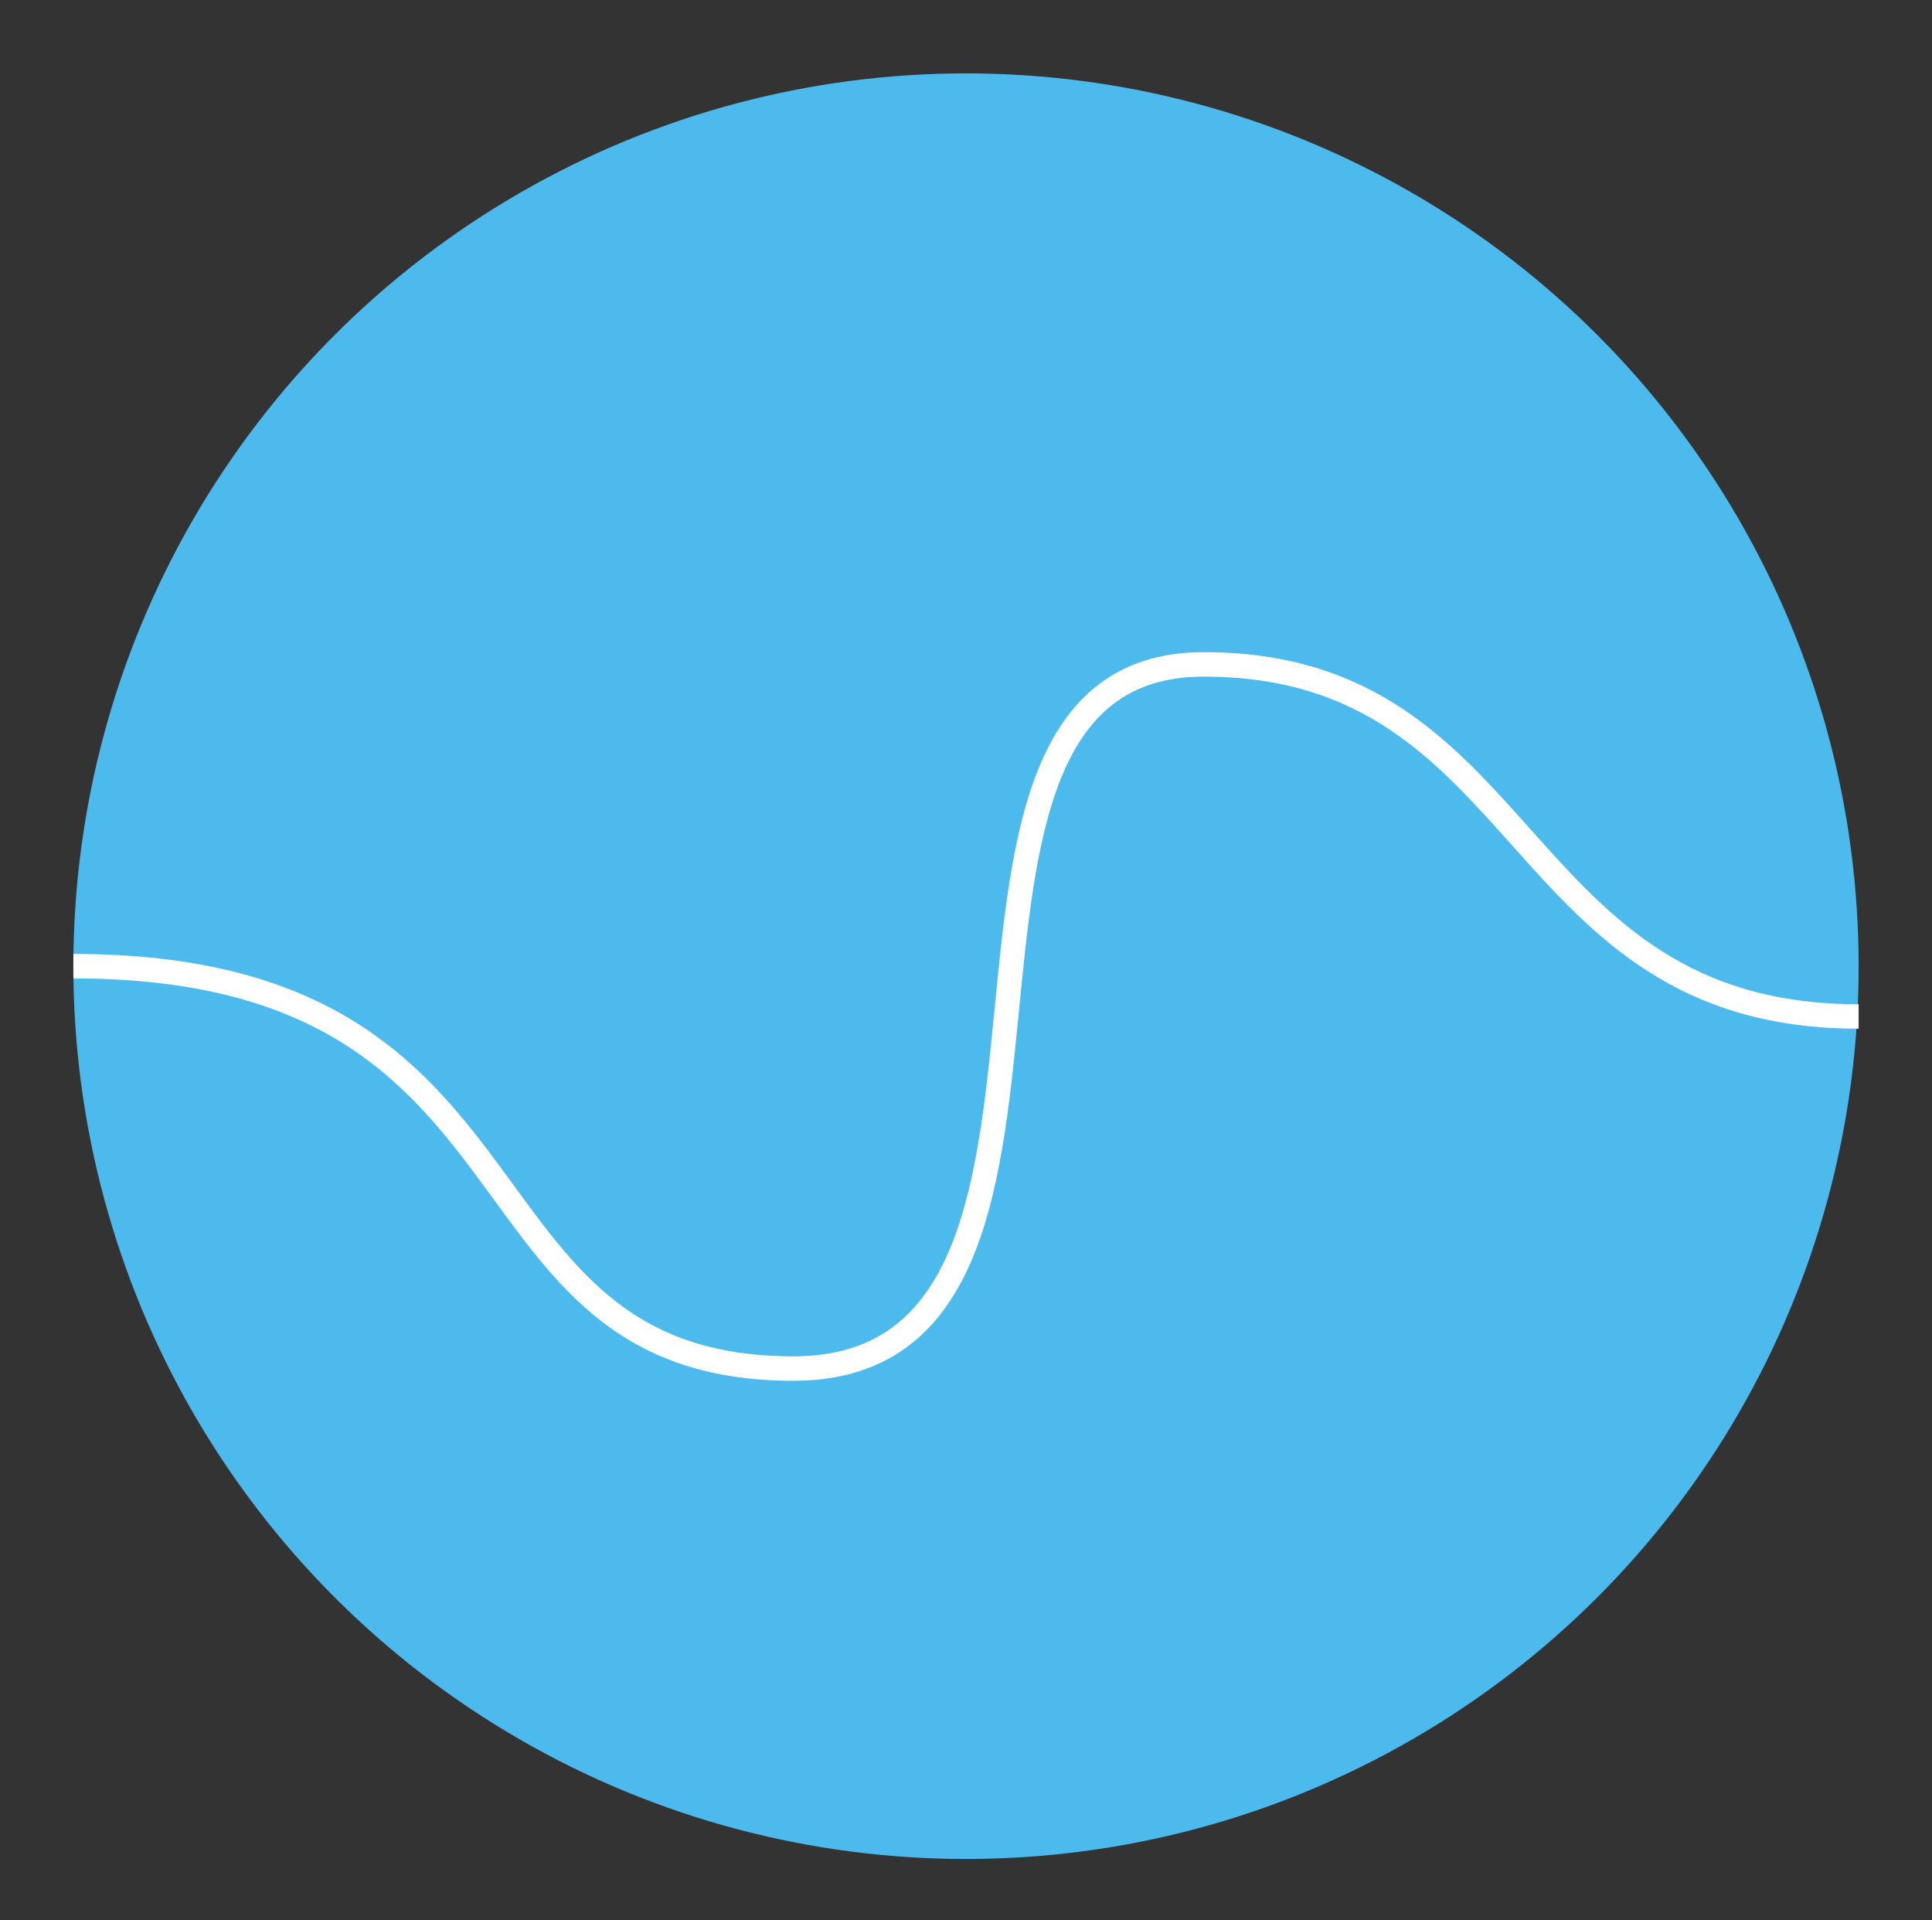<?xml version="1.0" encoding="UTF-8"?>
<svg width="158px" height="157px" viewBox="0 0 158 157" version="1.1" xmlns="http://www.w3.org/2000/svg" xmlns:xlink="http://www.w3.org/1999/xlink">
    <rect x="0" y="0" width="158" height="157" fill="#333333" stroke="none"/>
    <!-- Generator: Sketch 55.2 (78181) - https://sketchapp.com -->
    <title>classify</title>
    <desc>Created with Sketch.</desc>
    <g id="classify" stroke="none" stroke-width="1" fill="none" fill-rule="evenodd">
        <g id="Group-Copy" transform="translate(6, 6)">
            <circle id="Oval-Copy-2" fill="#4DBAED" cx="73" cy="73" r="73"></circle>
            <path d="M0,73 C40.064,73 30.16,105.9 58.877,105.9 C87.594,105.9 65.385,48.323 92.439,48.323 C119.492,48.323 117.397,77.112 146,77.112" id="Path-13" stroke="#FFFFFF" stroke-width="2"></path>
        </g>
    </g>
</svg>